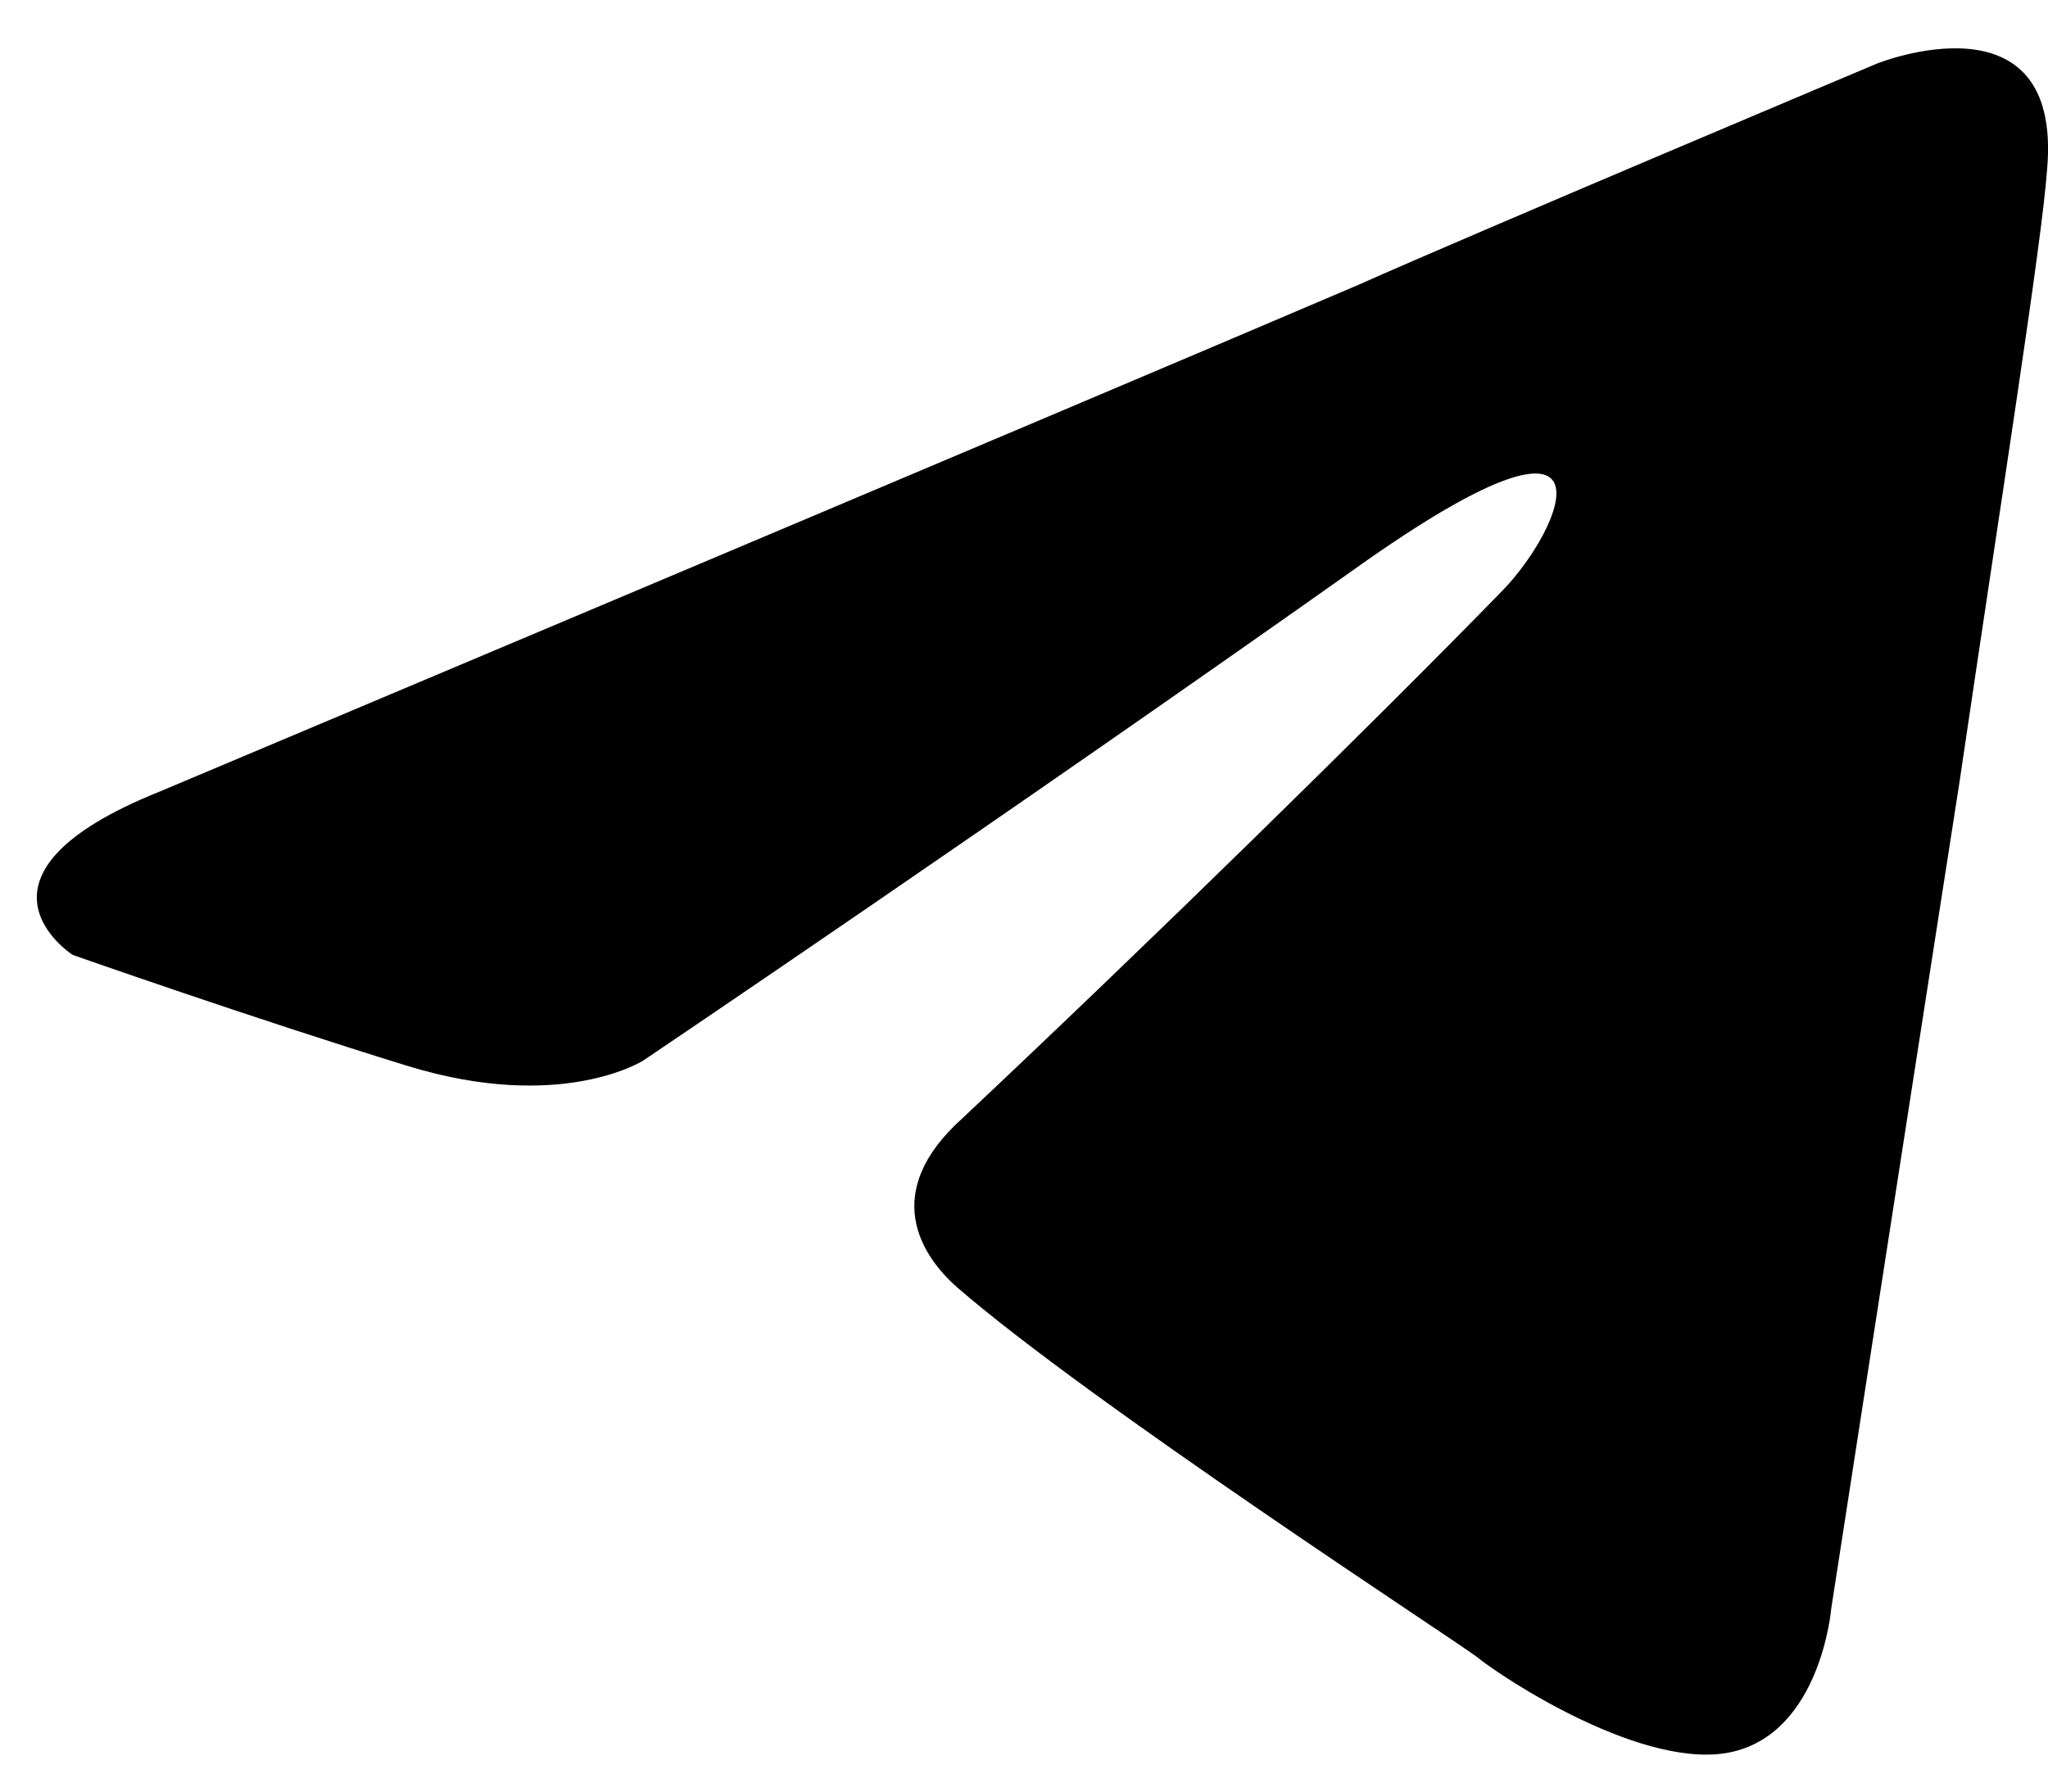 <svg width="24" height="21" viewBox="0 0 24 21" fill="none" xmlns="http://www.w3.org/2000/svg">
<path d="M1.877 9.276C1.877 9.276 12.3 4.886 15.916 3.34C17.302 2.722 22.001 0.743 22.001 0.743C22.001 0.743 24.171 -0.123 23.99 1.98C23.929 2.845 23.447 5.875 22.965 9.153C22.242 13.791 21.459 18.861 21.459 18.861C21.459 18.861 21.339 20.284 20.314 20.531C19.29 20.778 17.603 19.665 17.302 19.418C17.061 19.232 12.783 16.45 11.216 15.089C10.794 14.718 10.312 13.976 11.276 13.11C13.445 11.07 16.036 8.534 17.603 6.927C18.326 6.185 19.049 4.453 16.036 6.556C11.758 9.586 7.54 12.43 7.54 12.43C7.54 12.43 6.576 13.049 4.769 12.492C2.961 11.935 0.852 11.193 0.852 11.193C0.852 11.193 -0.594 10.266 1.877 9.276Z" fill="black"/>
</svg>
